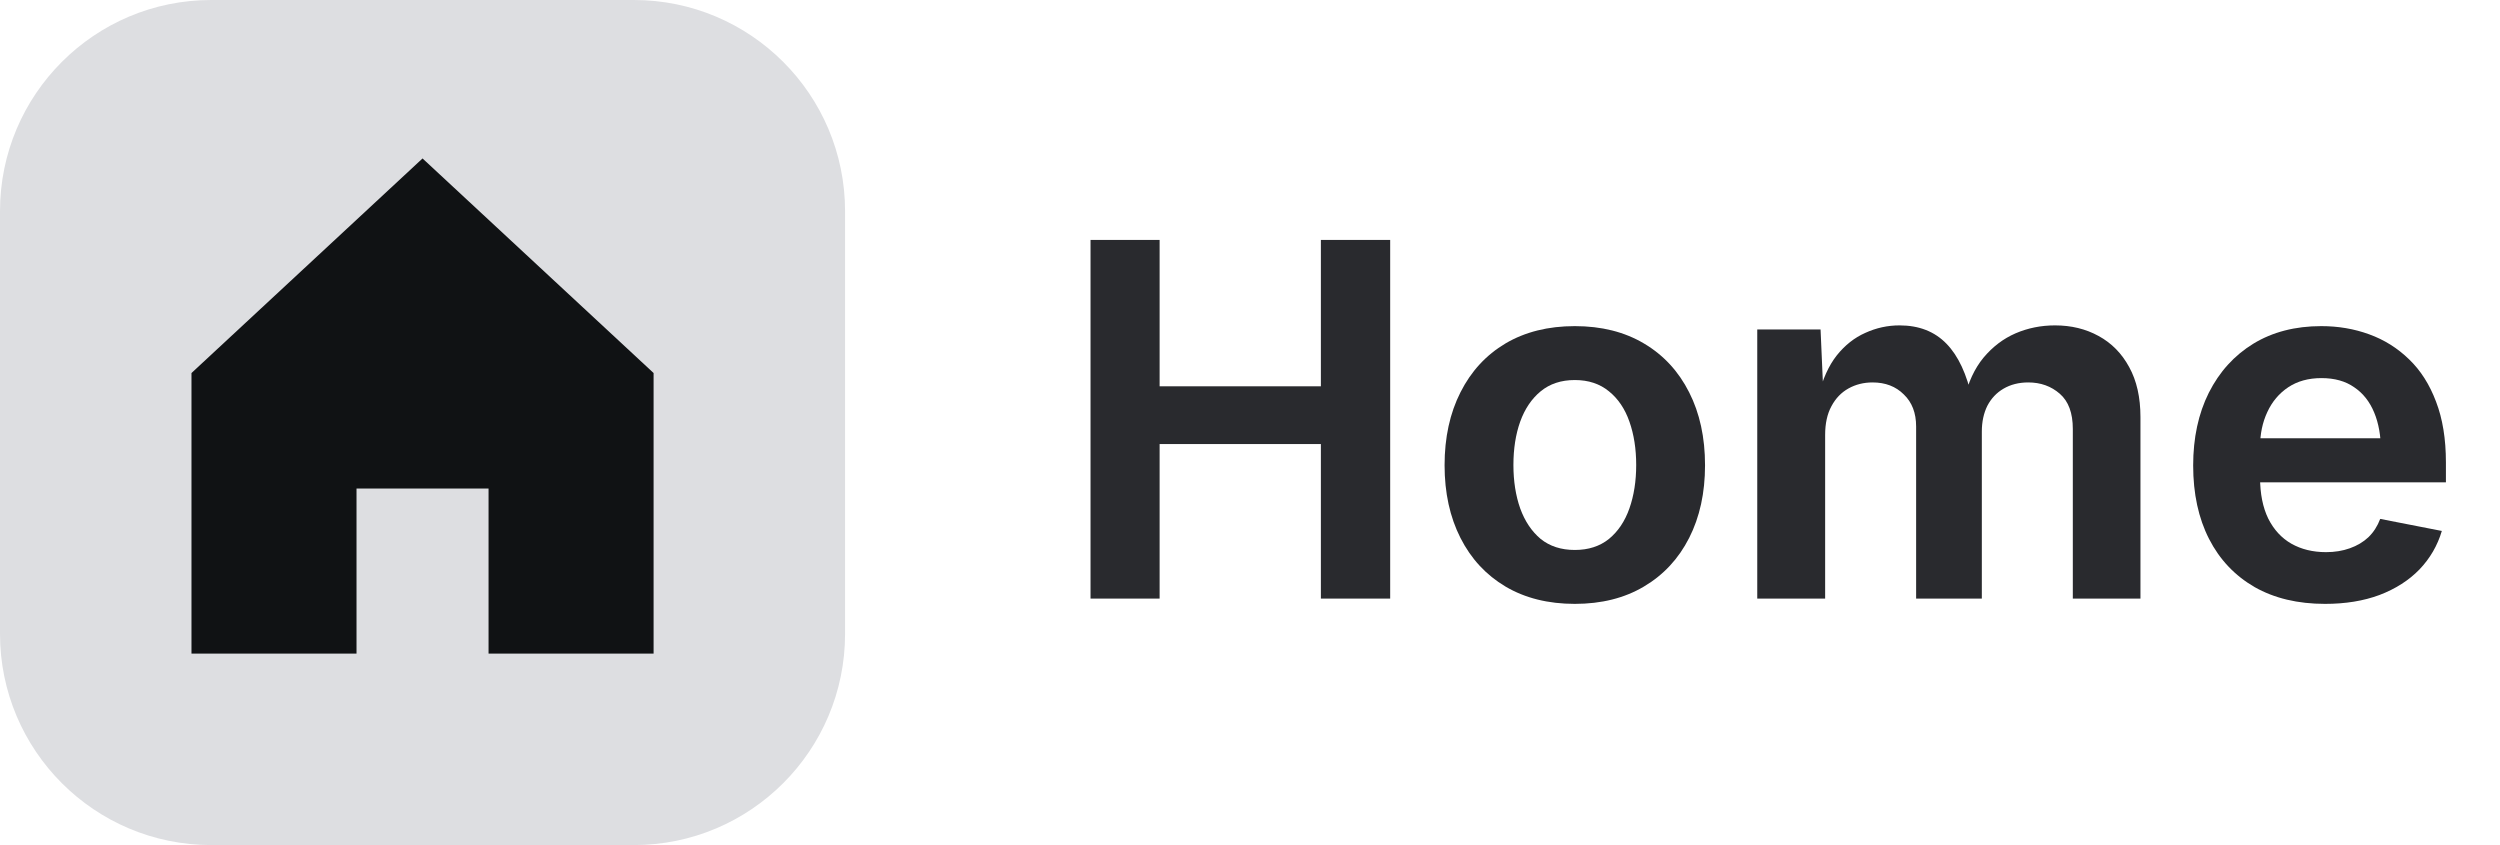 <svg width="71" height="24" viewBox="0 0 71 24" fill="none" xmlns="http://www.w3.org/2000/svg">
<path d="M0 6C0 2.686 2.686 0 6 0H18C21.314 0 24 2.686 24 6V18C24 21.314 21.314 24 18 24H6C2.686 24 0 21.314 0 18V6Z" fill="#DDDEE1"/>
<path d="M5.438 10.594V18.562H10.125V13.875H13.875V18.562H18.562V10.594L12 4.5L5.438 10.594Z" fill="#101214"/>
<path d="M66.032 17.15C65.257 17.15 64.59 16.991 64.029 16.672C63.469 16.348 63.038 15.893 62.737 15.305C62.437 14.717 62.286 14.022 62.286 13.22C62.286 12.436 62.434 11.748 62.73 11.155C63.031 10.558 63.453 10.093 63.995 9.761C64.542 9.428 65.185 9.262 65.923 9.262C66.406 9.262 66.859 9.339 67.283 9.494C67.712 9.649 68.09 9.886 68.418 10.205C68.746 10.52 69.001 10.921 69.184 11.408C69.37 11.891 69.464 12.466 69.464 13.131V13.698H63.127V12.447H68.52L67.618 12.796C67.618 12.381 67.554 12.021 67.427 11.716C67.299 11.406 67.11 11.167 66.859 10.998C66.613 10.825 66.303 10.738 65.93 10.738C65.561 10.738 65.246 10.825 64.986 10.998C64.727 11.171 64.528 11.406 64.392 11.702C64.255 11.994 64.186 12.322 64.186 12.687V13.562C64.186 14.022 64.264 14.412 64.419 14.73C64.578 15.045 64.797 15.282 65.075 15.441C65.358 15.601 65.686 15.681 66.06 15.681C66.306 15.681 66.531 15.644 66.736 15.571C66.941 15.498 67.117 15.394 67.263 15.257C67.409 15.116 67.52 14.942 67.598 14.737L69.348 15.079C69.225 15.494 69.013 15.858 68.712 16.173C68.411 16.483 68.033 16.724 67.577 16.898C67.126 17.066 66.611 17.15 66.032 17.15Z" fill="#292A2E"/>
<path d="M49.906 17V9.357H51.704L51.786 11.23H51.649C51.763 10.766 51.934 10.387 52.162 10.096C52.395 9.804 52.666 9.59 52.976 9.453C53.285 9.312 53.609 9.241 53.946 9.241C54.498 9.241 54.942 9.414 55.279 9.761C55.617 10.107 55.86 10.631 56.011 11.333H55.785C55.895 10.859 56.077 10.467 56.332 10.157C56.592 9.847 56.895 9.617 57.241 9.467C57.592 9.316 57.966 9.241 58.362 9.241C58.823 9.241 59.235 9.341 59.6 9.542C59.969 9.743 60.258 10.037 60.468 10.424C60.682 10.811 60.789 11.285 60.789 11.846V17H58.868V12.181C58.868 11.729 58.745 11.397 58.499 11.183C58.253 10.968 57.954 10.861 57.603 10.861C57.335 10.861 57.1 10.921 56.899 11.039C56.703 11.153 56.551 11.315 56.441 11.524C56.337 11.734 56.284 11.978 56.284 12.256V17H54.418V12.112C54.418 11.729 54.302 11.426 54.069 11.203C53.842 10.975 53.545 10.861 53.181 10.861C52.93 10.861 52.702 10.918 52.497 11.032C52.292 11.146 52.13 11.315 52.012 11.538C51.893 11.757 51.834 12.028 51.834 12.352V17H49.906Z" fill="#292A2E"/>
<path d="M44.725 17.15C43.968 17.15 43.312 16.986 42.756 16.658C42.204 16.33 41.778 15.87 41.477 15.277C41.177 14.685 41.026 13.997 41.026 13.213C41.026 12.425 41.177 11.734 41.477 11.142C41.778 10.545 42.204 10.082 42.756 9.754C43.312 9.426 43.968 9.262 44.725 9.262C45.481 9.262 46.135 9.426 46.687 9.754C47.242 10.082 47.671 10.545 47.972 11.142C48.273 11.734 48.423 12.425 48.423 13.213C48.423 13.997 48.273 14.685 47.972 15.277C47.671 15.87 47.242 16.33 46.687 16.658C46.135 16.986 45.481 17.15 44.725 17.15ZM44.725 15.619C45.112 15.619 45.435 15.514 45.695 15.305C45.955 15.091 46.149 14.801 46.276 14.437C46.404 14.072 46.468 13.662 46.468 13.206C46.468 12.75 46.404 12.34 46.276 11.976C46.149 11.611 45.955 11.324 45.695 11.114C45.435 10.9 45.112 10.793 44.725 10.793C44.337 10.793 44.014 10.9 43.754 11.114C43.499 11.324 43.305 11.611 43.173 11.976C43.045 12.336 42.981 12.746 42.981 13.206C42.981 13.662 43.045 14.072 43.173 14.437C43.305 14.801 43.499 15.091 43.754 15.305C44.014 15.514 44.337 15.619 44.725 15.619Z" fill="#292A2E"/>
<path d="M30.971 17V6.814H32.933V10.971H37.513V6.814H39.481V17H37.513V12.611H32.933V17H30.971Z" fill="#292A2E"/>
</svg>
